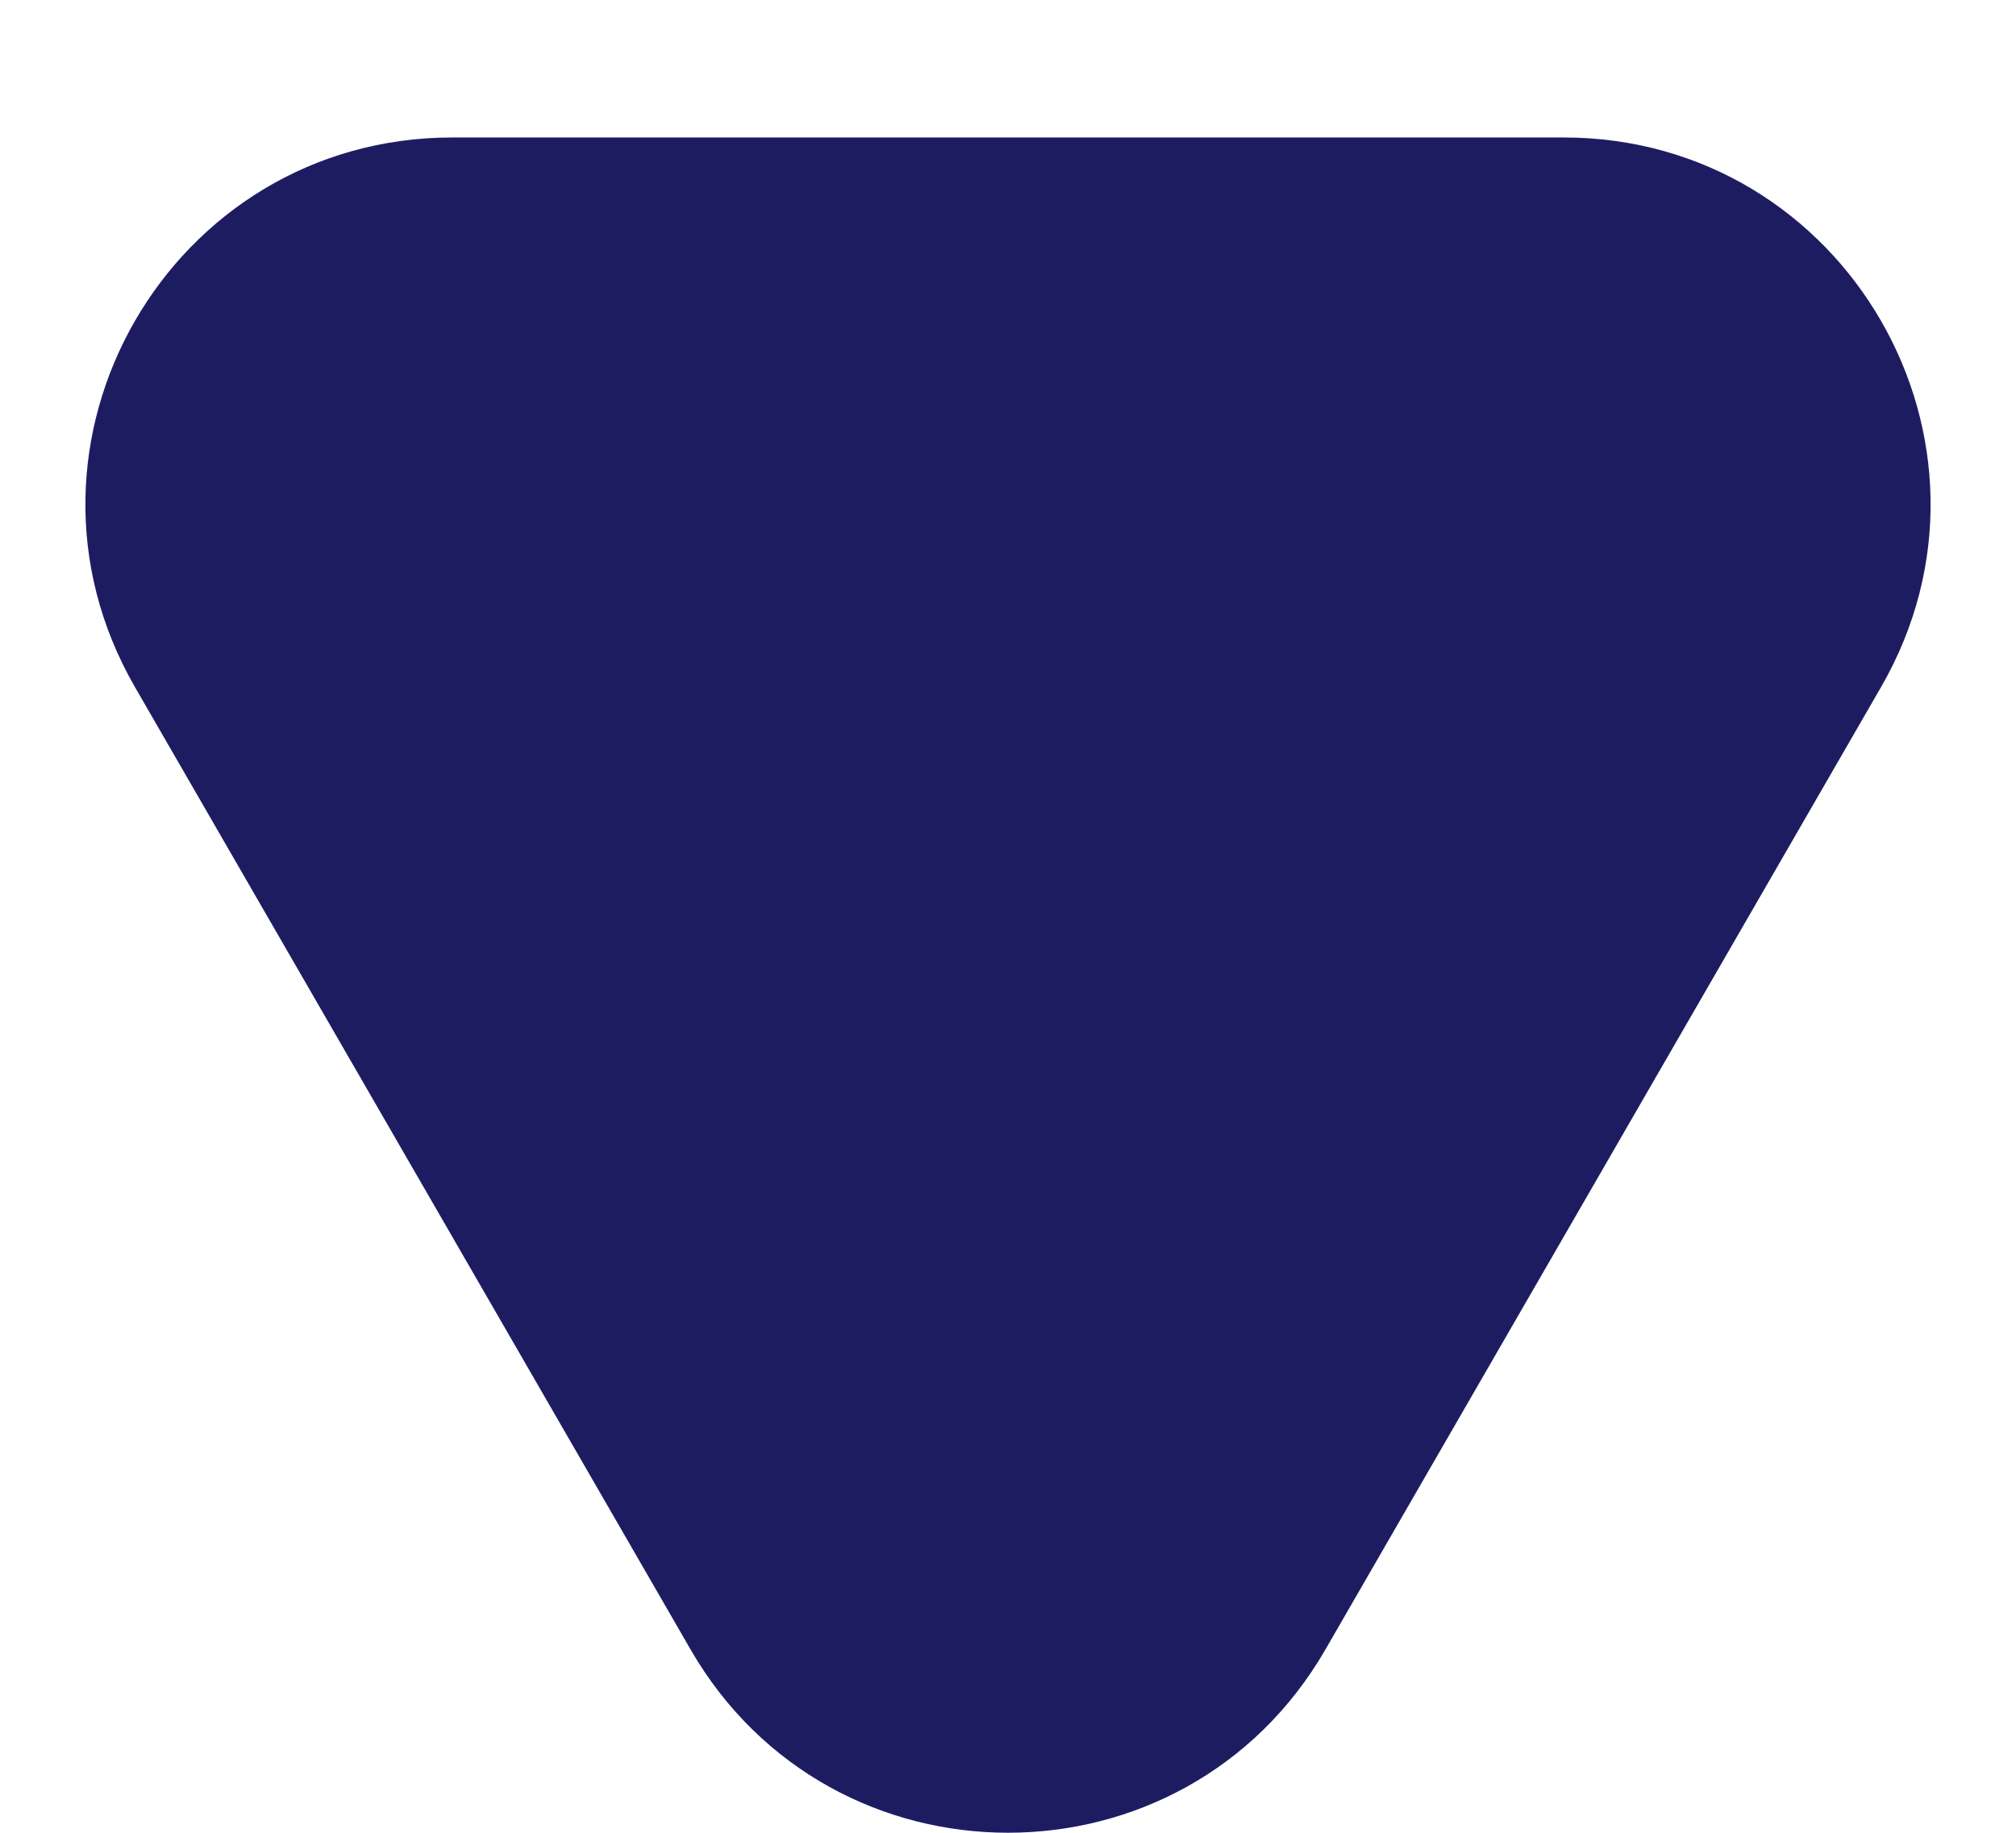<svg width="11" height="10" viewBox="0 0 11 10" fill="none" xmlns="http://www.w3.org/2000/svg">
<path d="M7.232 9C6.462 10.333 4.538 10.333 3.768 9L0.737 3.75C-0.033 2.417 0.929 0.75 2.469 0.75L8.531 0.75C10.071 0.75 11.033 2.417 10.263 3.75L7.232 9Z" fill="#1E1C61"/>
</svg>
